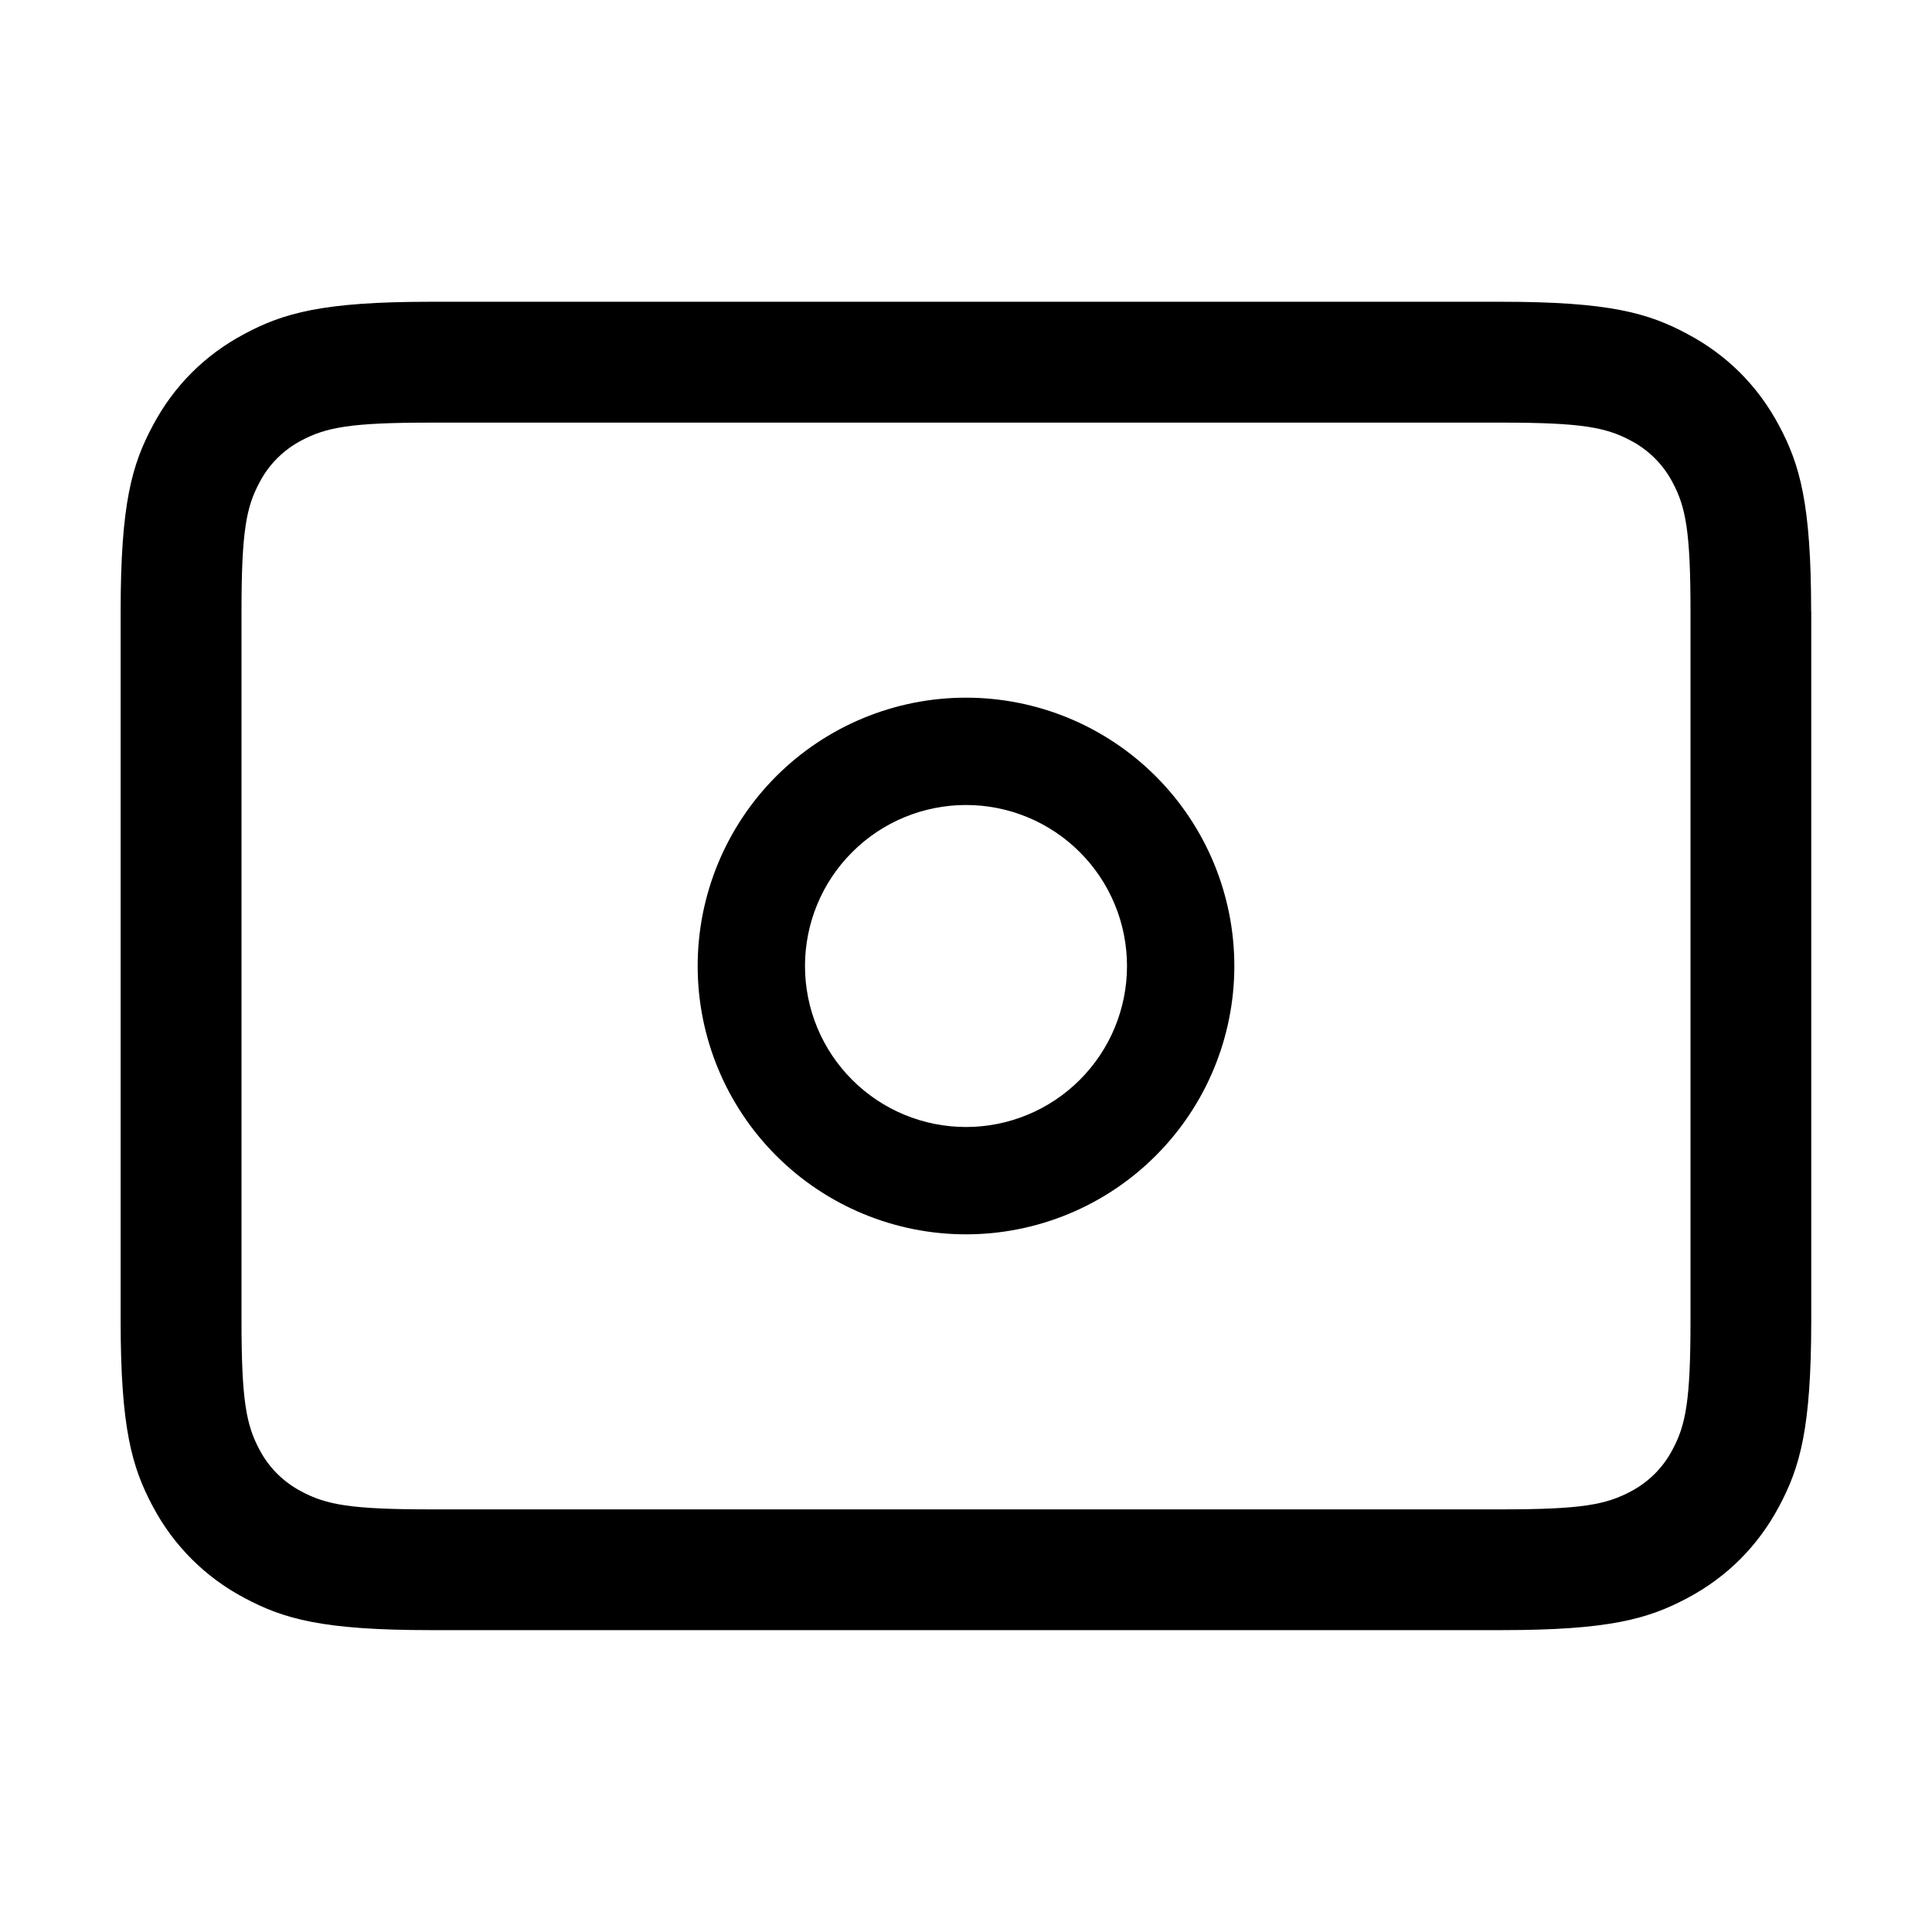 <svg width="36" height="36" viewBox="0 0 36 36" fill="none" xmlns="http://www.w3.org/2000/svg">
<path d="M31.5 11.394C31.5 9.905 31.413 9.45 31.165 8.987C30.991 8.655 30.719 8.384 30.387 8.21C29.925 7.963 29.471 7.875 27.981 7.875H8.019C6.53 7.875 6.075 7.963 5.612 8.21C5.28 8.385 5.009 8.656 4.836 8.989C4.588 9.45 4.5 9.905 4.5 11.394V24.606C4.5 26.096 4.588 26.55 4.836 27.014C5.01 27.346 5.282 27.616 5.614 27.79C6.075 28.037 6.53 28.125 8.019 28.125H27.981C29.471 28.125 29.925 28.037 30.389 27.79C30.721 27.615 30.992 27.344 31.165 27.011C31.413 26.55 31.5 26.096 31.5 24.606V11.394ZM33.75 11.394V24.606C33.75 26.613 33.541 27.34 33.15 28.071C32.758 28.807 32.182 29.383 31.449 29.774C30.715 30.166 29.986 30.375 27.984 30.375H8.017C6.01 30.375 5.283 30.166 4.552 29.774C3.826 29.391 3.233 28.798 2.849 28.073C2.457 27.34 2.248 26.611 2.248 24.608V11.392C2.248 9.385 2.457 8.658 2.849 7.927C3.24 7.191 3.816 6.615 4.55 6.224C5.283 5.832 6.012 5.623 8.015 5.623H27.979C29.986 5.623 30.713 5.832 31.444 6.224C32.18 6.615 32.756 7.191 33.147 7.925C33.539 8.658 33.748 9.387 33.748 11.39L33.75 11.394Z" fill="black"/>
<path d="M18 23C16.674 23 15.402 22.473 14.464 21.535C13.527 20.598 13 19.326 13 18C13 16.674 13.527 15.402 14.464 14.464C15.402 13.527 16.674 13 18 13C19.326 13 20.598 13.527 21.535 14.464C22.473 15.402 23 16.674 23 18C23 19.326 22.473 20.598 21.535 21.535C20.598 22.473 19.326 23 18 23ZM18 21C18.796 21 19.559 20.684 20.121 20.121C20.684 19.559 21 18.796 21 18C21 17.204 20.684 16.441 20.121 15.879C19.559 15.316 18.796 15 18 15C17.204 15 16.441 15.316 15.879 15.879C15.316 16.441 15 17.204 15 18C15 18.796 15.316 19.559 15.879 20.121C16.441 20.684 17.204 21 18 21Z" fill="black"/>
</svg>
